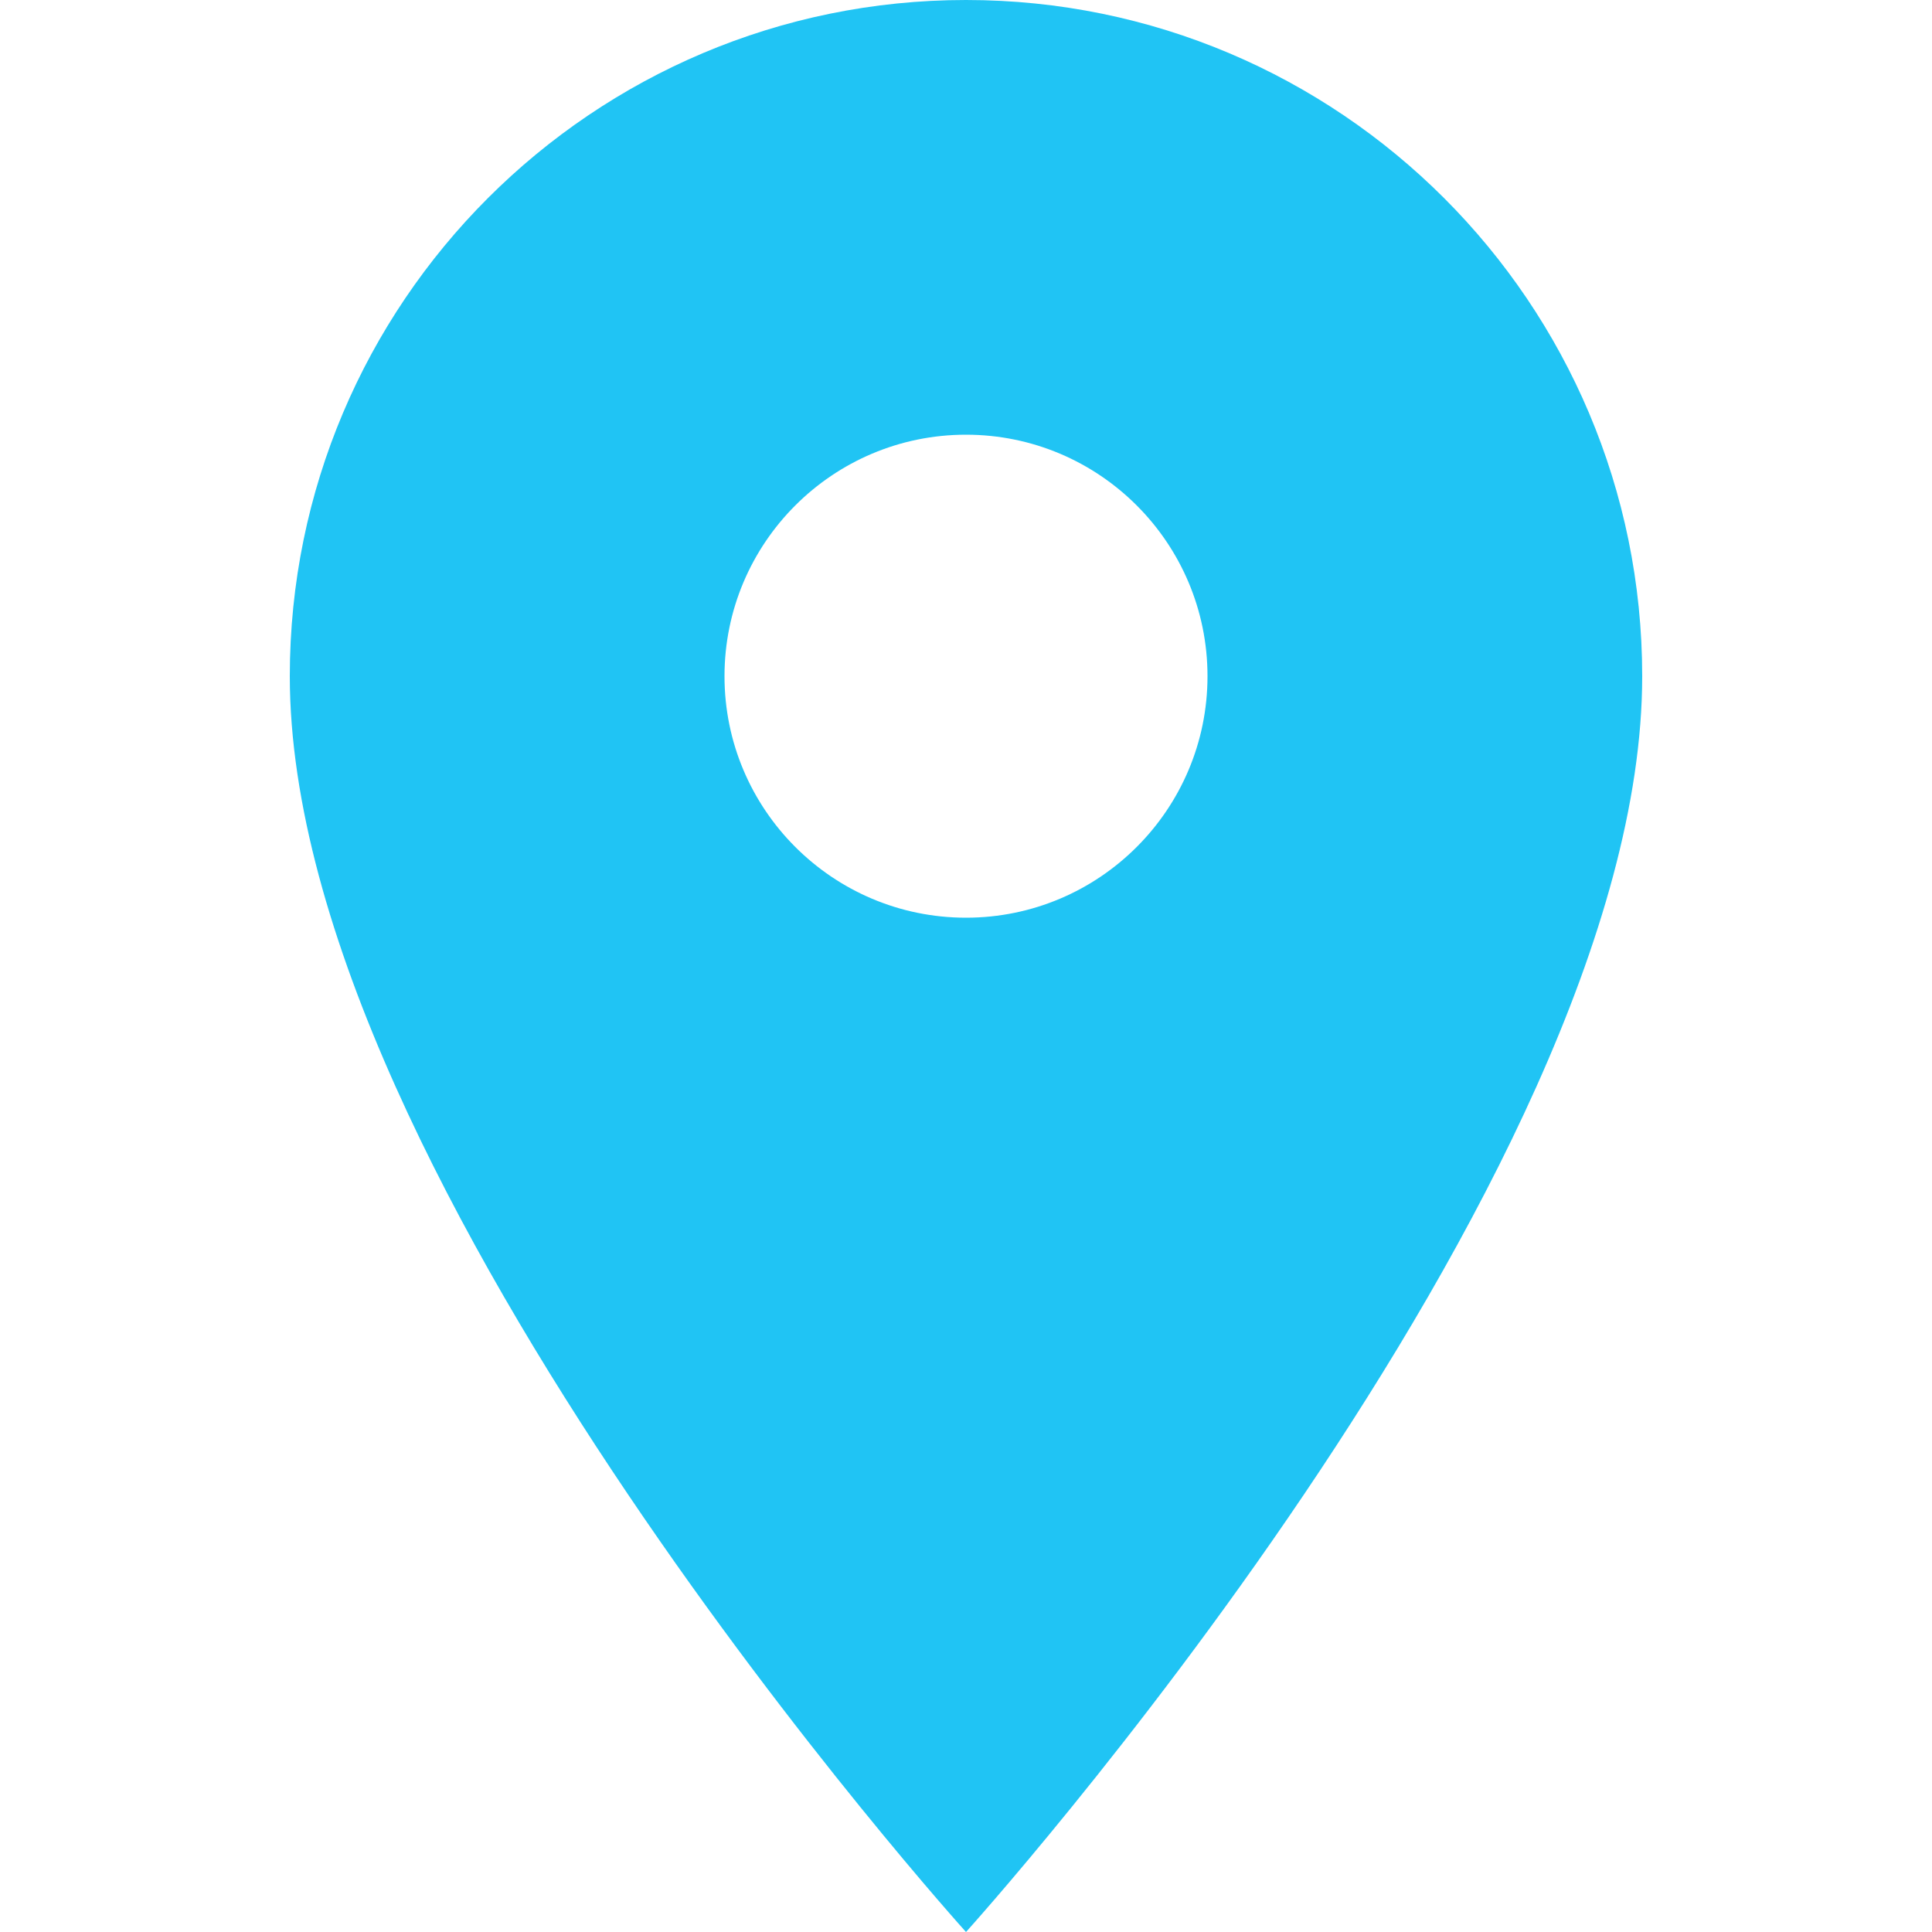 <svg width="17" height="17" viewBox="0 0 17 17" fill="none" xmlns="http://www.w3.org/2000/svg">
<path d="M8.5 0C5.215 0 2.55 2.665 2.55 5.95C2.55 10.412 8.5 17 8.5 17C8.5 17 14.45 10.412 14.45 5.95C14.45 2.665 11.785 0 8.5 0ZM8.5 8.075C7.327 8.075 6.375 7.123 6.375 5.95C6.375 4.777 7.327 3.825 8.5 3.825C9.673 3.825 10.625 4.777 10.625 5.95C10.625 7.123 9.673 8.075 8.5 8.075Z" fill="#20C4F4"/>
</svg>

